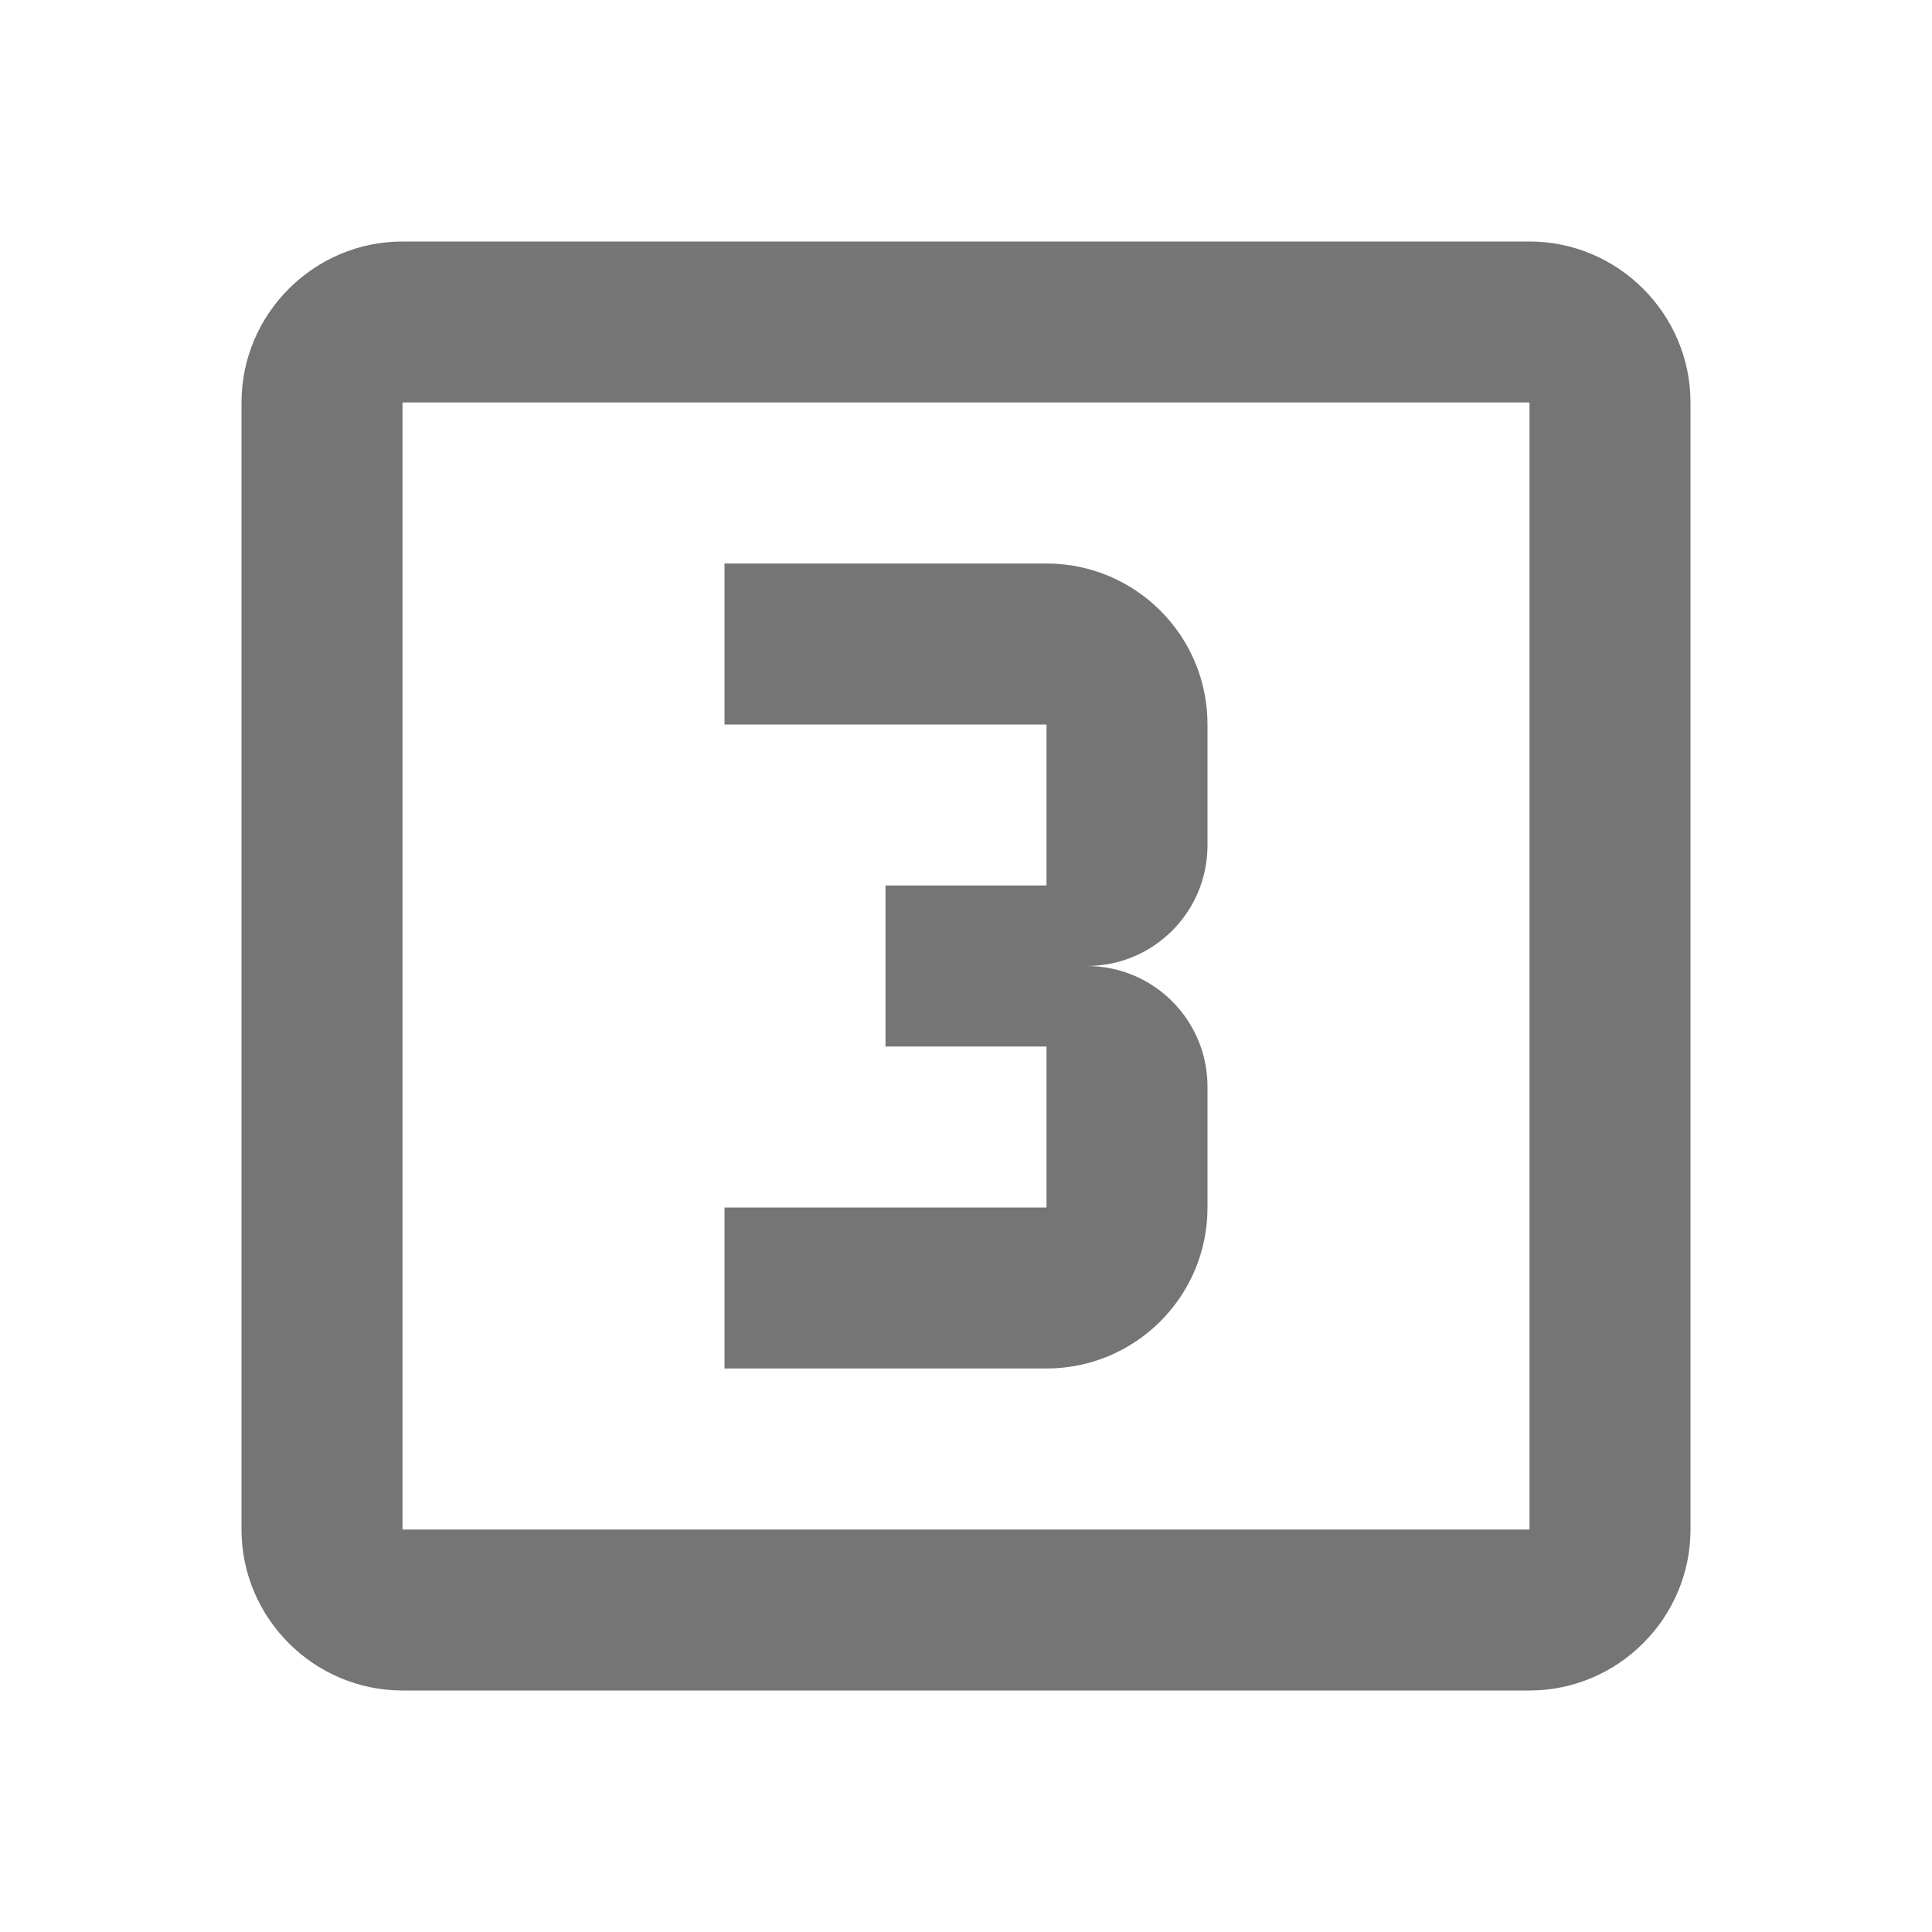 <svg width="24" height="24" viewBox="0 0 24 24" fill="none" xmlns="http://www.w3.org/2000/svg">
<path fill-rule="evenodd" clip-rule="evenodd" d="M19 3H5C3.9 3 3 3.9 3 5V19C3 20.1 3.9 21 5 21H19C20.1 21 21 20.1 21 19V5C21 3.9 20.1 3 19 3ZM19 19H5V5H19V19ZM15 13.5V15C15 16.11 14.1 17 13 17H9V15H13V13H11V11H13V9H9V7H13C14.1 7 15 7.89 15 9V10.5C15 11.33 14.33 12 13.5 12C14.33 12 15 12.67 15 13.5Z" fill="black" fill-opacity="0.54"/>
</svg>
